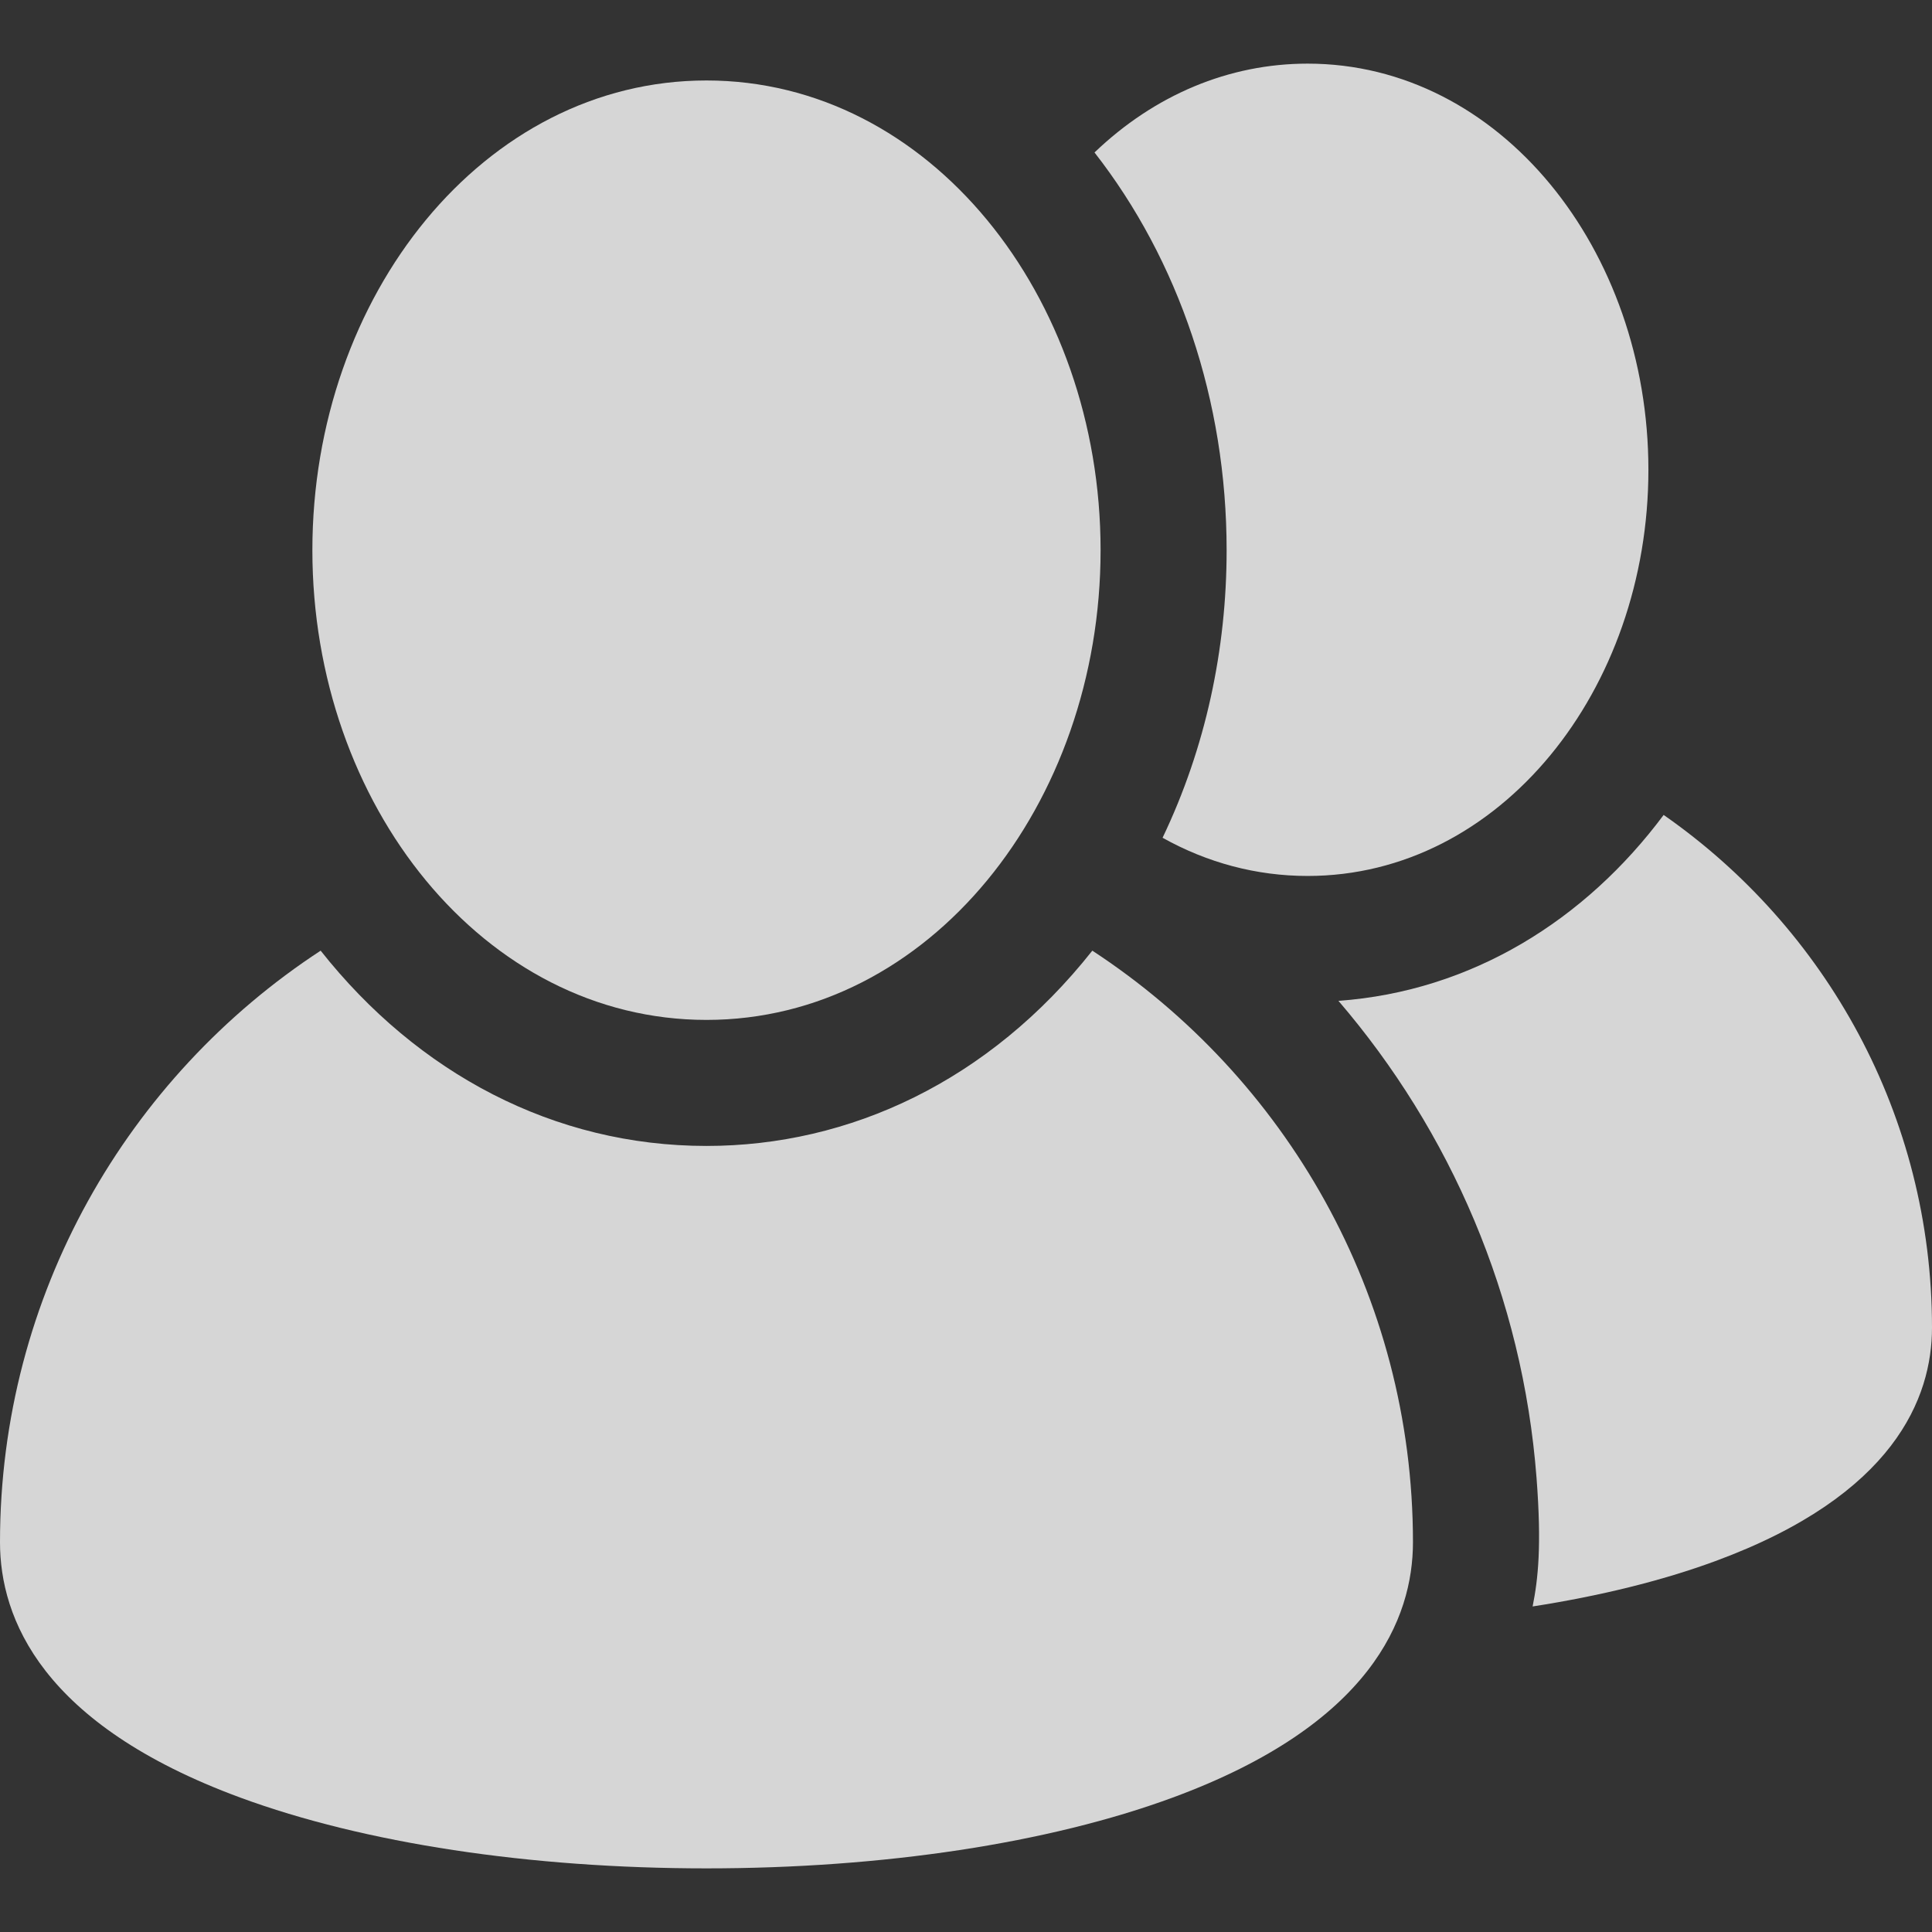 <?xml version="1.0" encoding="iso-8859-1"?>
<!-- Generator: Adobe Illustrator 19.0.0, SVG Export Plug-In . SVG Version: 6.00 Build 0)  -->
<svg version="1.1" id="Layer_1" xmlns="http://www.w3.org/2000/svg" xmlns:xlink="http://www.w3.org/1999/xlink" fill="rgba(255, 255, 255, 0.8)" x="0px" y="0px"
	 viewBox="0 0 459.863 459.863" style="enable-background:new 0 0 459.863 459.863;" xml:space="preserve">
<rect x="0" y="0" width="459.863" height="459.863" fill="#333333" stroke="none"/>
<g>
	<g>
		<g>
			<path d="M395.988,193.977c-18.629,24.992-45.641,41.956-77.406,44.25c26.626,31.04,43.84,70.378,47.152,113.55
				c1.243,16.197,0.369,24.083-0.932,30.599c16.064-2.497,30.815-6.128,43.488-10.794c42.626-15.694,51.573-38.891,51.573-55.586
				C459.863,265.521,434.565,220.849,395.988,193.977z"/>
			<path d="M276.72,199.407c10.642,5.952,22.36,9.093,34.525,9.093c45.83,0,81.115-44.3,81.115-96.677
				c0-52.382-35.29-96.677-81.115-96.677c-18.734,0-36.411,7.436-50.724,21.145c20.03,25.65,31.446,59.072,31.446,94.667
				C291.967,154.544,286.961,178.037,276.72,199.407z"/>
			<path d="M259.999,226.279c-24.558,31.058-57.739,46.482-91.839,46.482c-36.232,0-68.69-17.206-91.839-46.482
				C30.403,256.333,0,308.217,0,367.076c0,18.127,9.926,43.389,57.213,60.8c29.496,10.861,68.898,16.841,110.947,16.841
				c42.049,0,81.451-5.98,110.947-16.841c47.287-17.411,57.213-42.673,57.213-60.8C336.32,308.217,305.918,256.333,259.999,226.279z
				"/>
			<path d="M168.16,242.763c53.003,0,93.806-51.234,93.806-111.804c0-60.571-40.808-111.804-93.806-111.804
				c-52.995,0-93.806,51.223-93.806,111.804C74.354,191.541,115.169,242.763,168.16,242.763z"/>
		</g>
	</g>
</g><g></g><g></g><g></g><g></g><g></g><g></g><g></g><g></g><g></g><g></g><g></g><g></g><g></g><g></g><g></g>
</svg>
